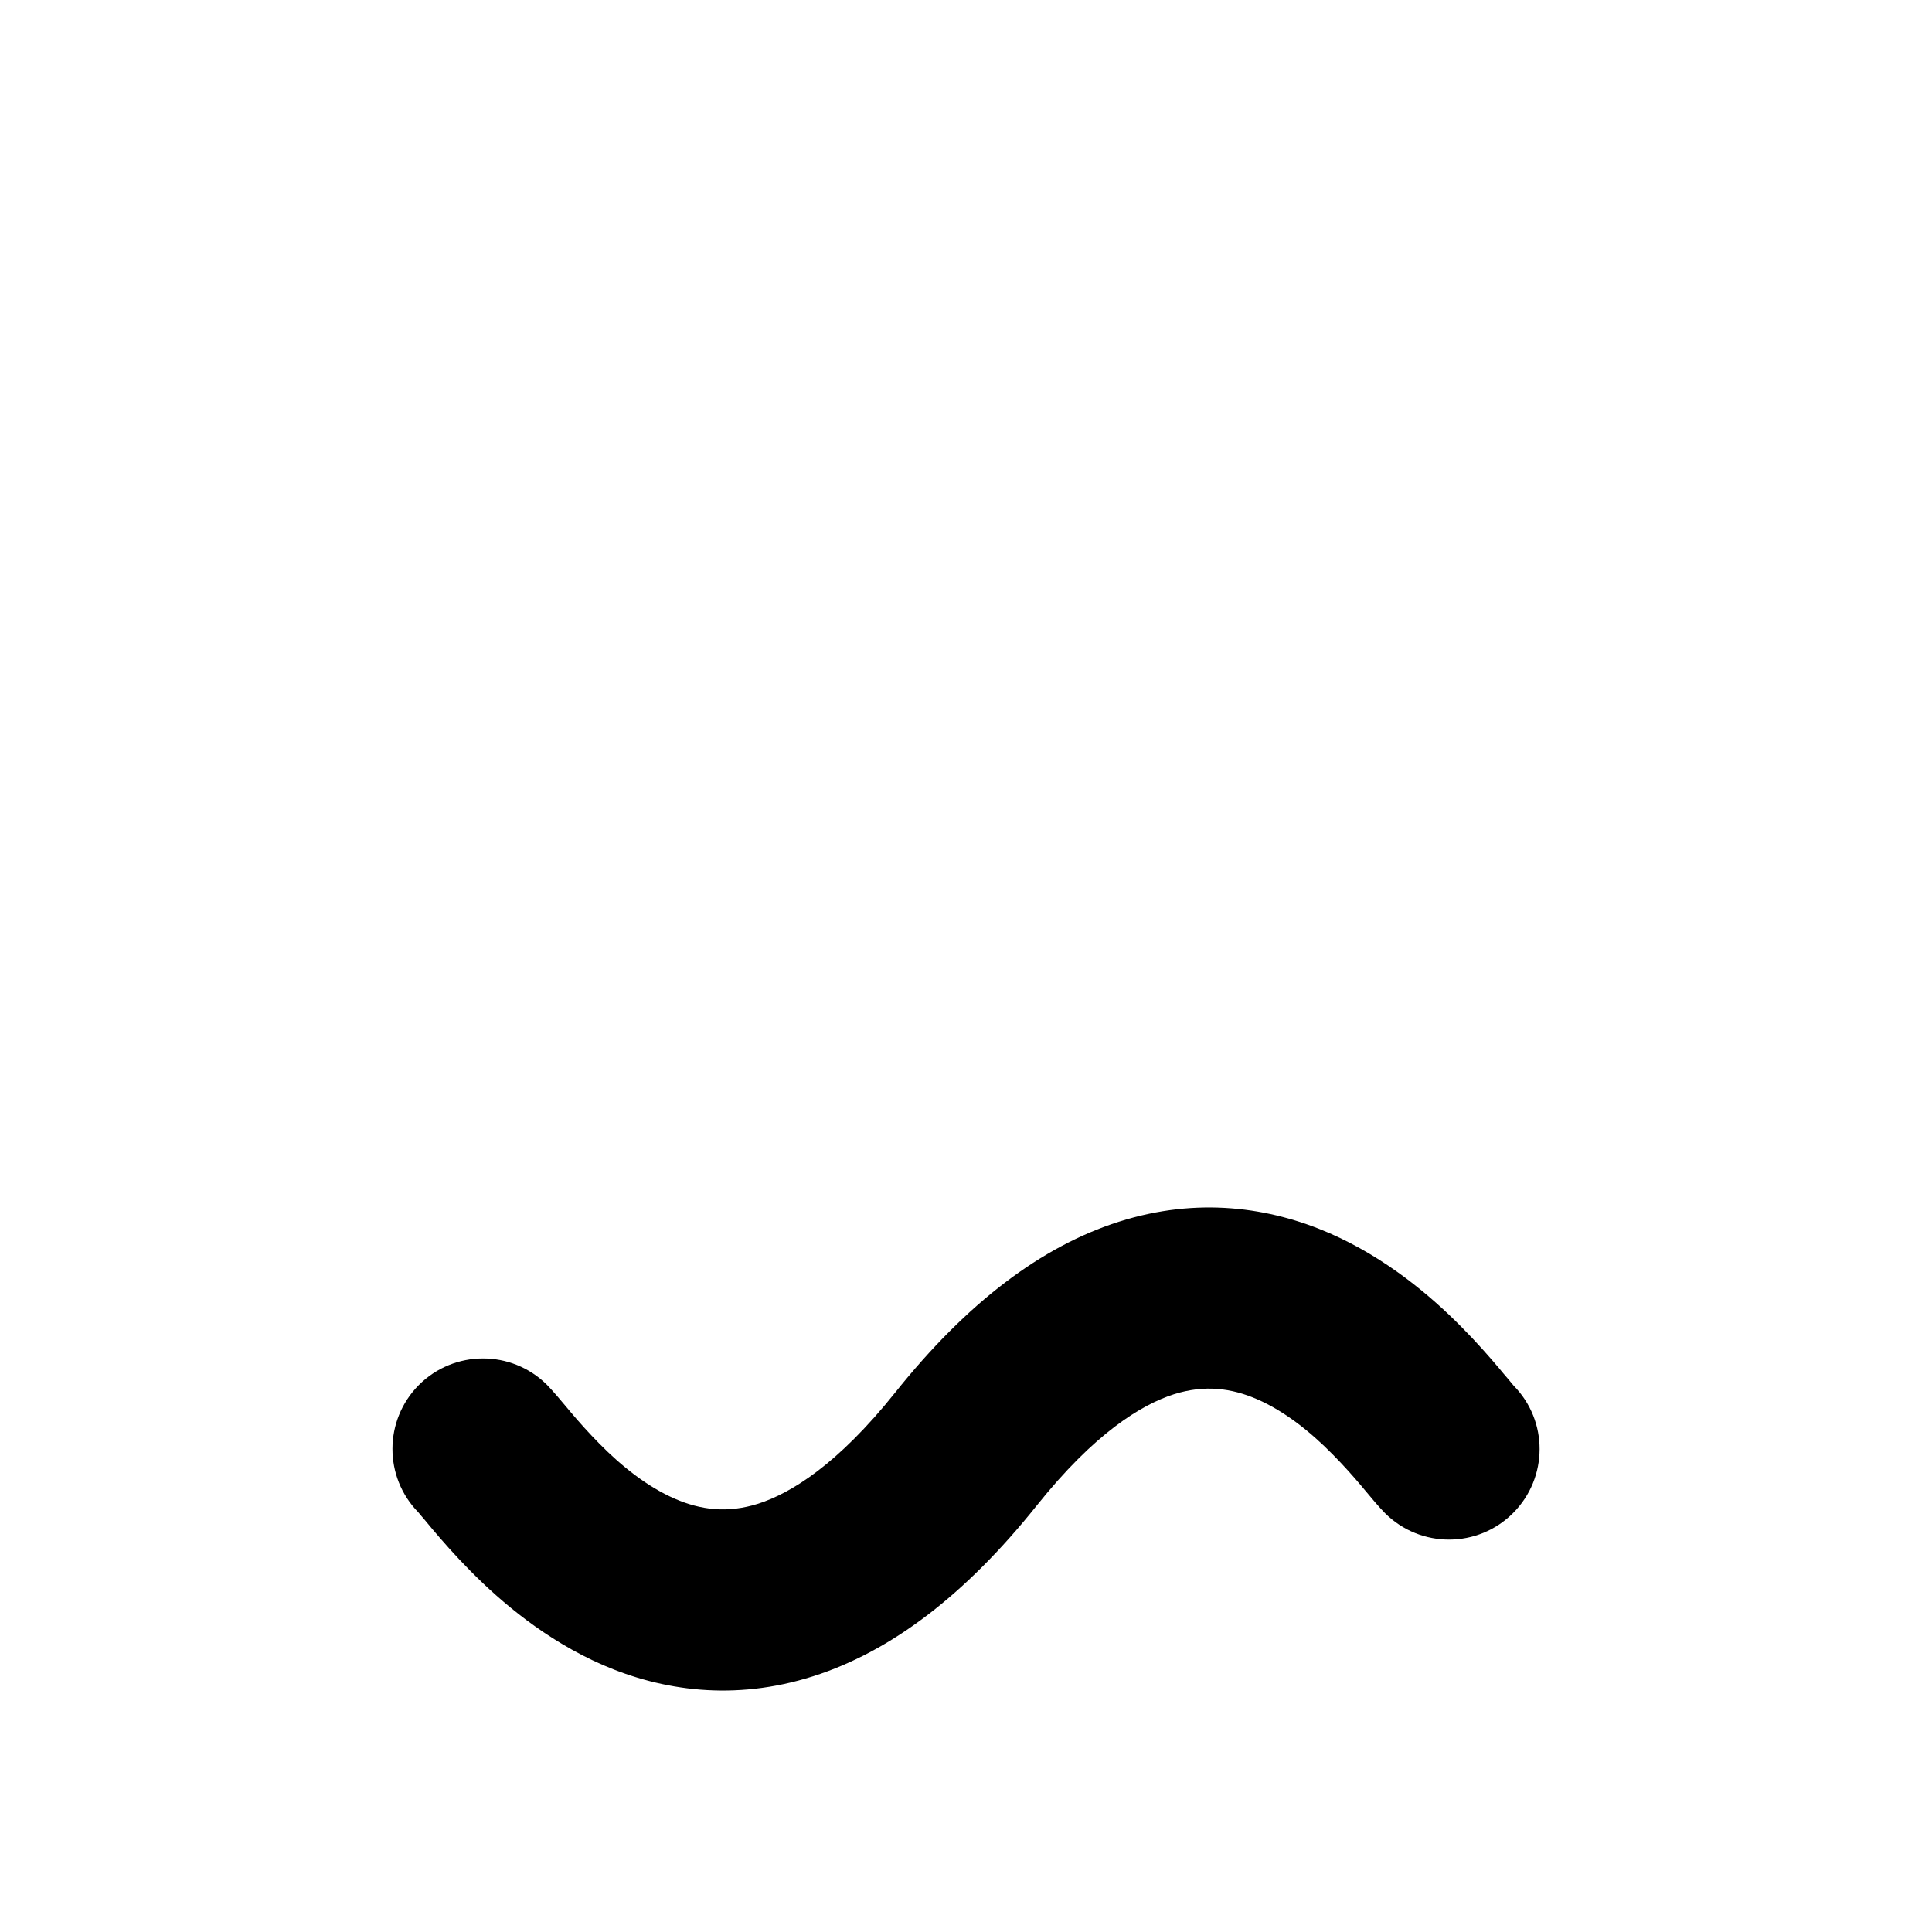 <svg viewBox="0 0 16 16" width="16" height="16" fill="black" xmlns="http://www.w3.org/2000/svg">
 <g transform="translate(3.25, 10)">
  <path d="M6.471 1.547C6.2 1.634 5.813 1.871 5.336 2.468C4.741 3.213 4.125 3.678 3.484 3.882C2.828 4.091 2.23 4 1.741 3.788C1.269 3.582 0.899 3.266 0.646 3.01C0.517 2.88 0.411 2.758 0.333 2.666C0.316 2.645 0.286 2.609 0.264 2.583C0.252 2.57 0.243 2.559 0.239 2.554C0.223 2.535 0.216 2.527 0.215 2.525C-0.072 2.233 -0.072 1.763 0.218 1.471C0.51 1.178 0.985 1.176 1.279 1.468C1.328 1.518 1.4 1.603 1.448 1.661C1.46 1.675 1.47 1.687 1.478 1.697C1.544 1.775 1.622 1.863 1.712 1.954C1.897 2.142 2.111 2.313 2.339 2.412C2.551 2.504 2.773 2.534 3.029 2.453C3.3 2.366 3.687 2.129 4.164 1.532C4.759 0.787 5.375 0.322 6.016 0.118C6.672 -0.091 7.27 0 7.759 0.212C8.231 0.418 8.601 0.734 8.854 0.99C8.983 1.12 9.089 1.242 9.167 1.334C9.184 1.355 9.214 1.391 9.236 1.416C9.247 1.43 9.257 1.441 9.261 1.446C9.277 1.466 9.284 1.474 9.285 1.475C9.573 1.767 9.572 2.237 9.282 2.529C8.99 2.823 8.515 2.824 8.221 2.532C8.171 2.482 8.1 2.397 8.052 2.339C8.04 2.325 8.03 2.313 8.022 2.303C7.956 2.225 7.878 2.137 7.788 2.046C7.603 1.858 7.389 1.687 7.161 1.588C6.949 1.496 6.727 1.466 6.471 1.547Z" fill-rule="EVENODD"></path>
 </g>
</svg>
